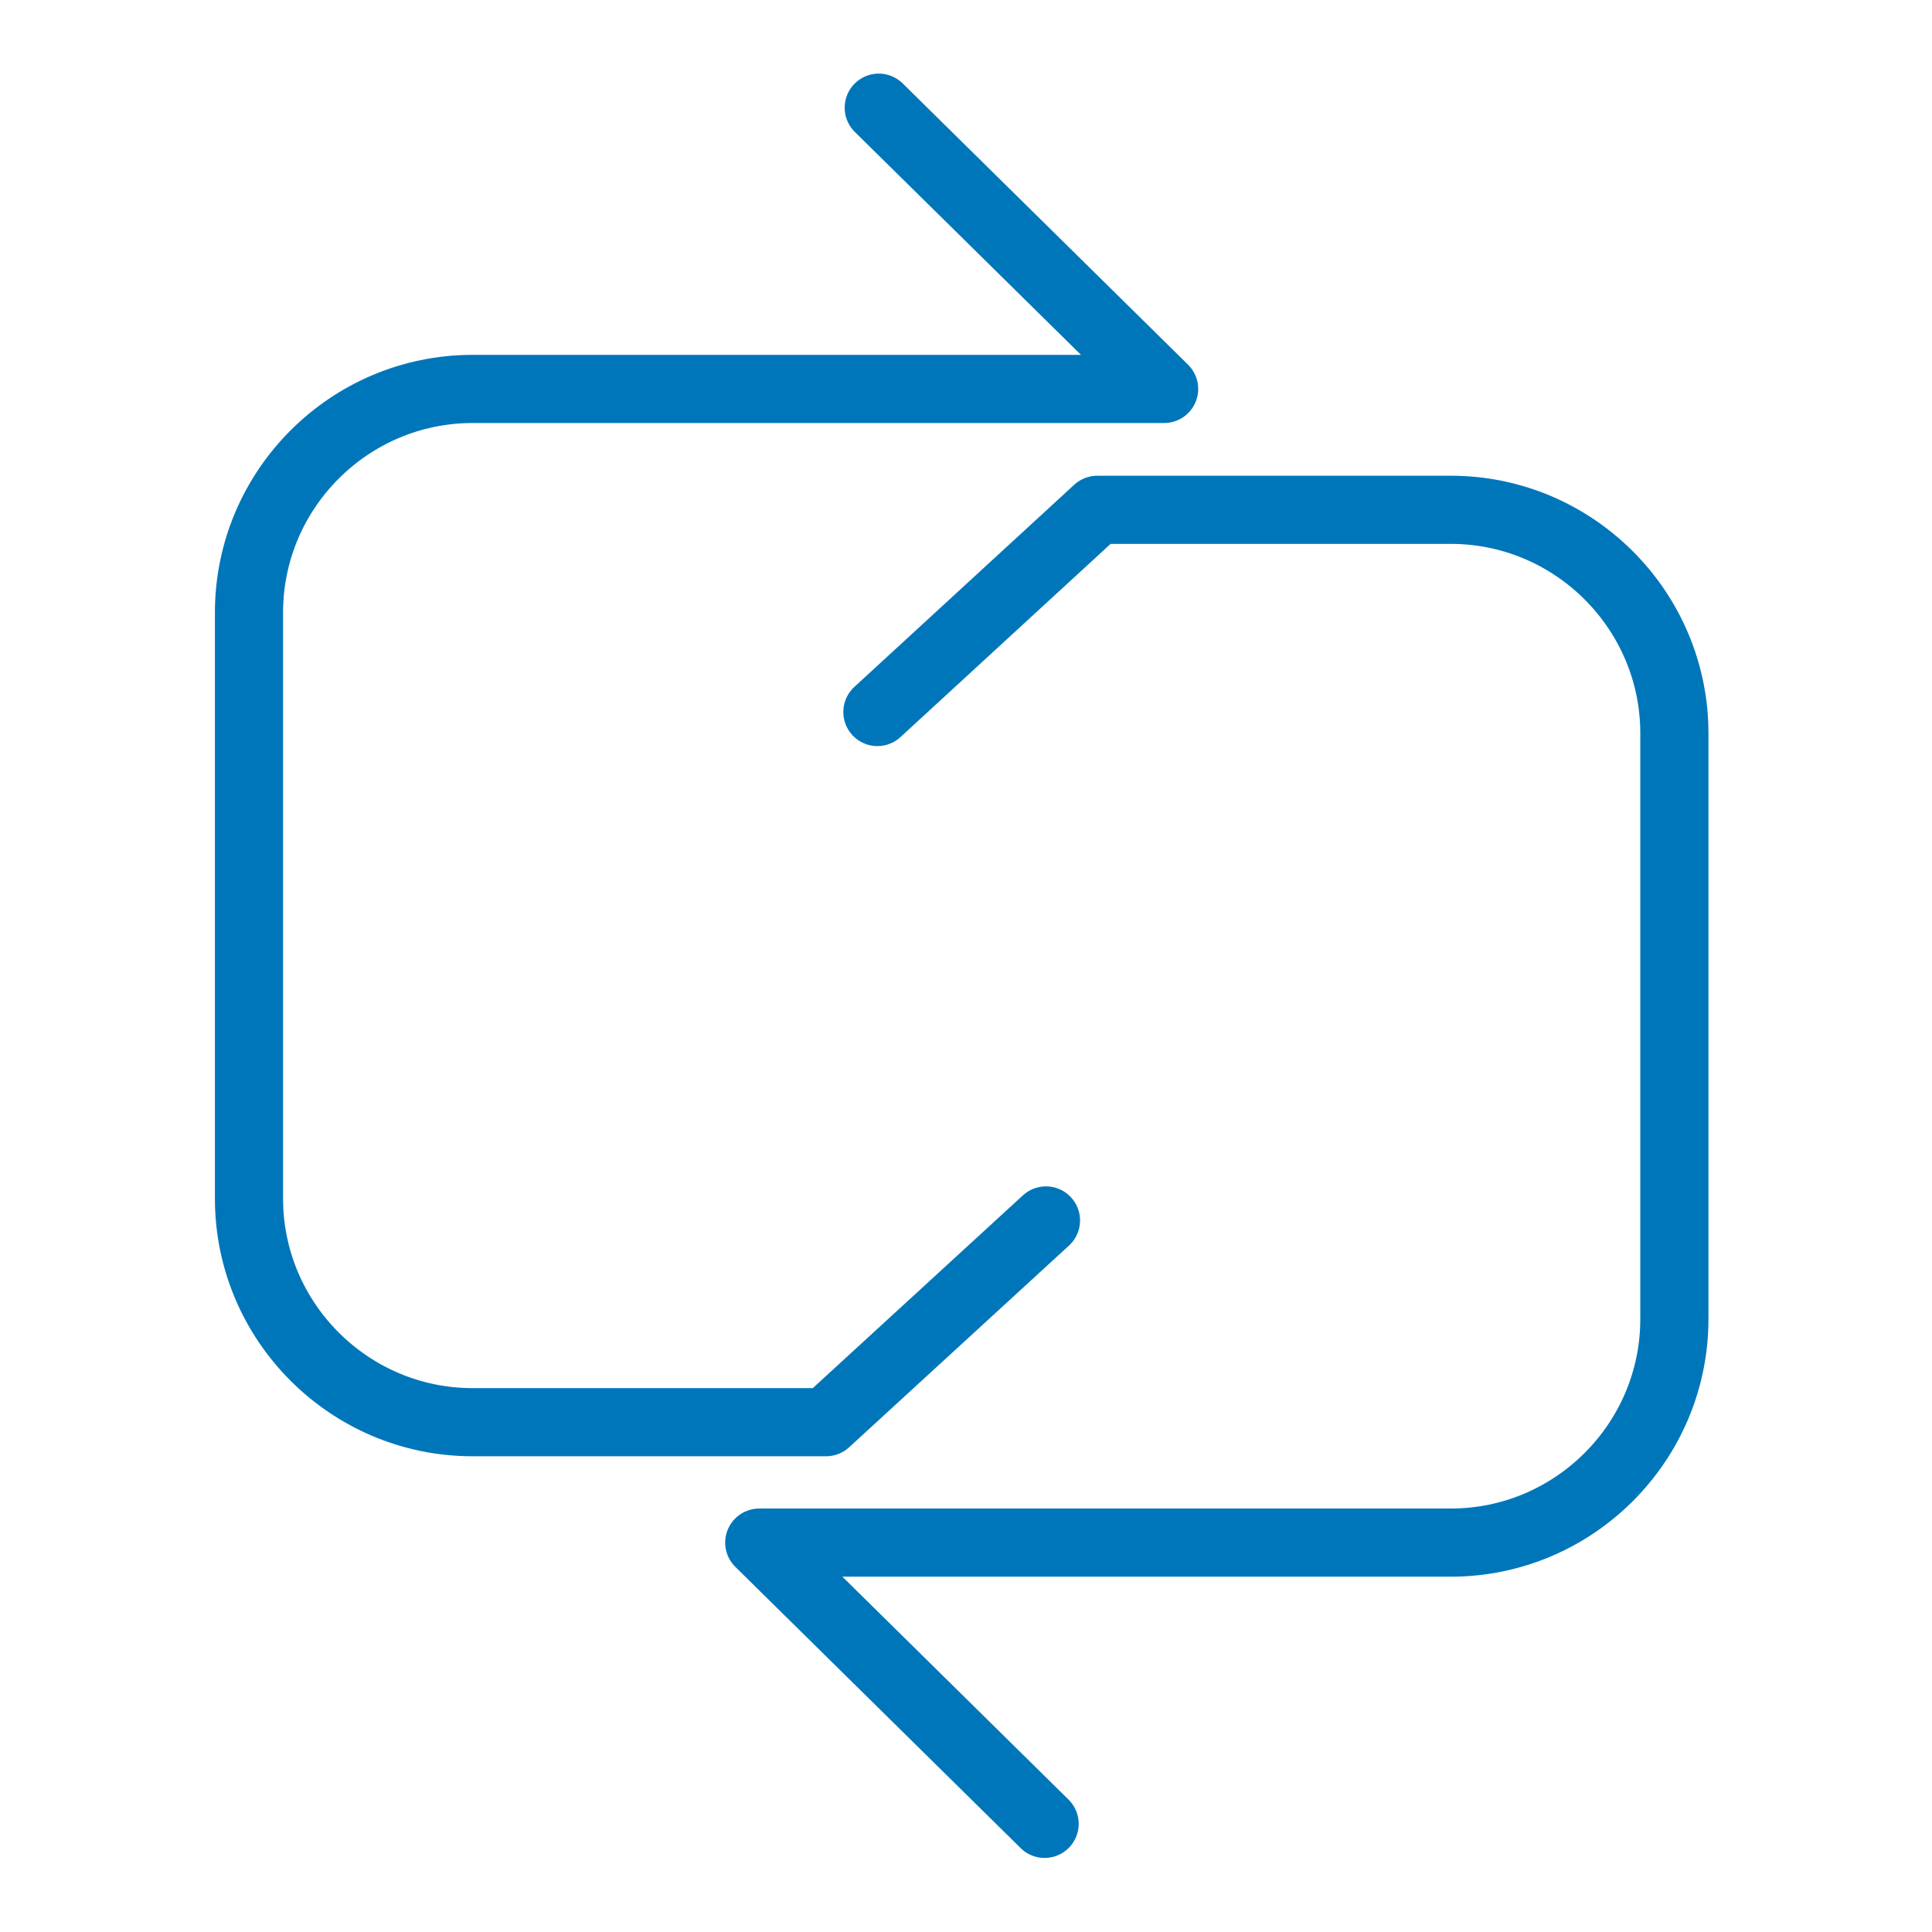 <?xml version="1.0" encoding="utf-8"?>
<!-- Generator: Adobe Illustrator 23.0.4, SVG Export Plug-In . SVG Version: 6.00 Build 0)  -->
<svg version="1.1" id="Ebene_1" xmlns="http://www.w3.org/2000/svg" xmlns:xlink="http://www.w3.org/1999/xlink" x="0px" y="0px"
	 viewBox="0 0 425.2 425.2" style="enable-background:new 0 0 425.2 425.2;" xml:space="preserve">
<style type="text/css">
	.st0{fill:none;stroke:#0076BA;stroke-width:15;stroke-linecap:round;stroke-linejoin:round;stroke-miterlimit:10;}
</style>
<g>
	<path class="st0" d="M193.1,156.7l48.4-44.5h77.8c27.1,0,49.2,22.1,49.2,49.2v128.9c0,27.1-22.1,49.2-49.2,49.2H167.1l62.8,61.9"/>
	<path class="st0" d="M230.2,268.6L181.8,313H104c-27.1,0-49.2-22.1-49.2-49.2v-129c0-27.1,22.1-49.2,49.2-49.2h152.2l-62.8-61.9"/>
</g>
</svg>
